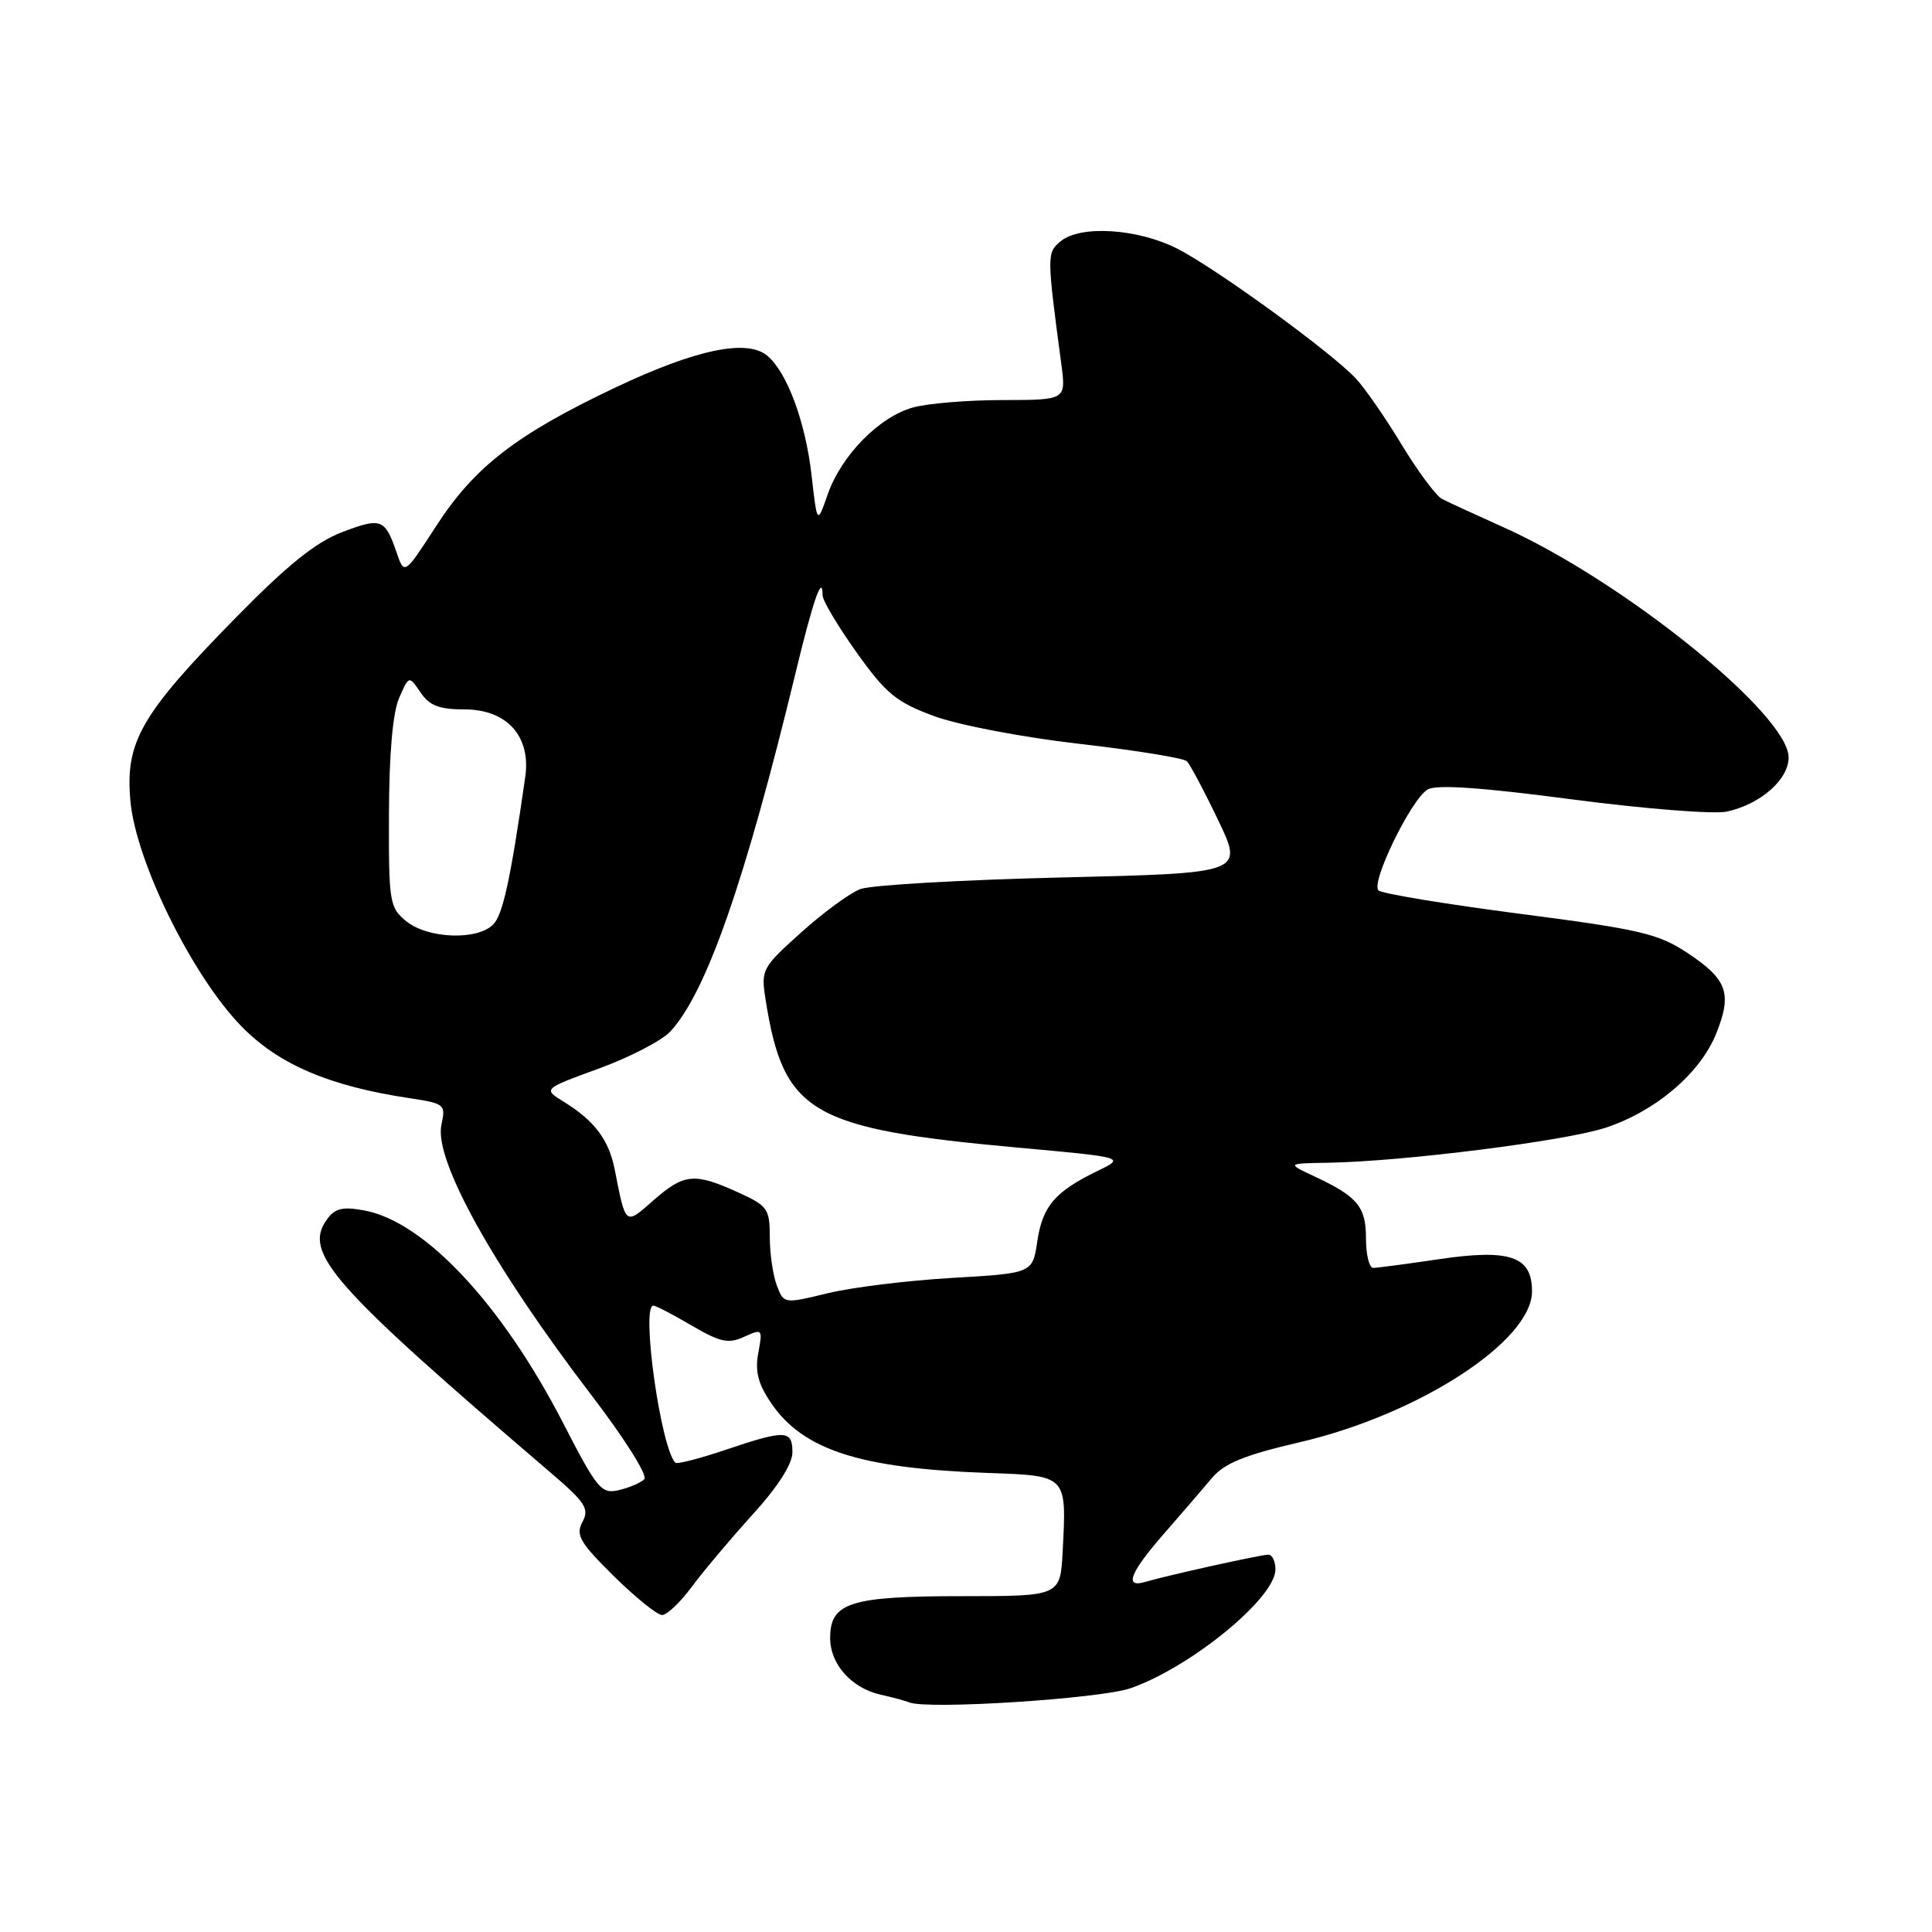 <?xml version="1.0" encoding="UTF-8" standalone="no"?>
<!DOCTYPE svg PUBLIC "-//W3C//DTD SVG 1.1//EN" "http://www.w3.org/Graphics/SVG/1.1/DTD/svg11.dtd" >
<svg xmlns="http://www.w3.org/2000/svg" xmlns:xlink="http://www.w3.org/1999/xlink" version="1.1" viewBox="0 0 256 256">
 <g >
 <path fill="currentColor"
d=" M 149.80 223.70 C 157.81 220.91 169.00 211.73 169.00 207.97 C 169.00 206.88 168.58 206.00 168.06 206.00 C 167.06 206.00 154.67 208.75 151.75 209.61 C 148.91 210.46 149.72 208.39 154.25 203.20 C 156.59 200.52 159.45 197.20 160.61 195.82 C 162.22 193.90 164.93 192.80 172.11 191.13 C 187.97 187.46 203.00 177.71 203.00 171.11 C 203.00 166.44 200.08 165.45 190.52 166.87 C 186.34 167.49 182.49 168.00 181.96 168.00 C 181.43 168.00 181.00 166.26 181.00 164.12 C 181.00 159.89 179.89 158.55 174.13 155.86 C 170.50 154.16 170.50 154.16 176.00 154.07 C 185.95 153.90 207.40 151.19 212.75 149.43 C 219.41 147.23 225.30 142.21 227.42 136.92 C 229.54 131.61 228.88 129.77 223.58 126.26 C 219.73 123.71 217.29 123.14 201.38 121.08 C 191.54 119.80 183.12 118.41 182.66 117.99 C 181.58 117.00 186.97 105.92 189.17 104.61 C 190.31 103.93 196.26 104.33 208.29 105.92 C 217.91 107.18 227.13 107.91 228.83 107.54 C 233.28 106.56 237.00 103.30 237.00 100.37 C 237.00 94.66 214.98 76.90 199.10 69.81 C 195.47 68.18 191.86 66.52 191.07 66.11 C 190.29 65.71 187.89 62.48 185.74 58.94 C 183.60 55.40 180.87 51.45 179.67 50.17 C 176.43 46.68 161.14 35.57 156.00 32.95 C 150.74 30.28 143.16 29.80 140.54 31.97 C 138.70 33.49 138.70 33.76 140.63 48.25 C 141.26 53.00 141.26 53.00 132.88 53.01 C 128.27 53.01 122.91 53.45 120.96 54.00 C 116.48 55.24 111.47 60.36 109.67 65.52 C 108.28 69.50 108.28 69.50 107.54 63.00 C 106.74 55.92 104.28 49.29 101.65 47.12 C 98.95 44.89 92.21 46.30 81.58 51.33 C 68.43 57.56 62.87 61.86 57.81 69.68 C 53.58 76.21 53.58 76.21 52.54 73.18 C 51.01 68.72 50.50 68.54 45.31 70.52 C 41.83 71.85 38.07 74.88 31.20 81.89 C 18.65 94.68 16.57 98.31 17.28 106.13 C 18.00 114.15 25.46 129.29 31.98 135.98 C 36.92 141.05 43.65 143.93 54.37 145.53 C 58.92 146.22 59.08 146.35 58.49 149.04 C 57.48 153.66 65.31 167.78 78.34 184.83 C 82.78 190.63 85.86 195.53 85.37 196.01 C 84.89 196.48 83.38 197.13 82.00 197.45 C 79.69 198.00 79.14 197.34 74.61 188.55 C 66.52 172.85 56.29 161.90 48.32 160.40 C 45.42 159.86 44.40 160.09 43.34 161.56 C 40.10 165.98 43.88 170.26 72.90 195.08 C 77.57 199.07 78.12 199.91 77.18 201.66 C 76.25 203.40 76.82 204.38 81.33 208.84 C 84.21 211.68 87.09 214.00 87.73 214.00 C 88.37 214.00 90.15 212.31 91.67 210.25 C 93.20 208.19 96.82 203.89 99.72 200.69 C 103.07 197.01 105.00 193.99 105.00 192.44 C 105.00 189.46 104.09 189.43 96.14 192.11 C 92.70 193.27 89.71 194.04 89.49 193.82 C 87.55 191.88 84.91 173.00 86.57 173.00 C 86.89 173.00 89.16 174.18 91.63 175.63 C 95.44 177.86 96.51 178.09 98.61 177.13 C 101.02 176.03 101.07 176.09 100.48 179.26 C 100.02 181.71 100.44 183.35 102.18 185.92 C 106.41 192.13 113.93 194.56 130.79 195.17 C 141.47 195.55 141.33 195.40 140.81 205.54 C 140.50 211.50 140.50 211.50 127.50 211.50 C 112.66 211.50 110.00 212.34 110.00 217.04 C 110.00 220.53 112.84 223.70 116.72 224.56 C 118.25 224.90 119.95 225.36 120.50 225.58 C 122.92 226.56 145.82 225.09 149.80 223.70 Z  M 102.93 170.32 C 102.42 168.97 102.00 166.08 102.00 163.89 C 102.00 160.17 101.72 159.77 97.75 157.97 C 92.01 155.37 90.64 155.50 86.61 159.03 C 82.81 162.38 82.93 162.47 81.46 155.00 C 80.69 151.05 78.78 148.50 74.72 146.00 C 71.94 144.29 71.94 144.29 79.35 141.59 C 83.43 140.10 87.68 137.90 88.81 136.69 C 93.57 131.59 98.73 116.81 105.43 89.11 C 107.76 79.46 109.00 75.92 109.00 78.90 C 109.00 79.58 111.03 82.98 113.50 86.45 C 117.40 91.92 118.77 93.04 123.75 94.88 C 126.98 96.07 135.43 97.69 143.00 98.56 C 150.43 99.41 156.85 100.45 157.27 100.87 C 157.69 101.30 159.56 104.80 161.41 108.67 C 164.78 115.70 164.78 115.70 140.64 116.27 C 127.36 116.59 115.37 117.28 113.99 117.81 C 112.60 118.34 109.07 120.93 106.14 123.57 C 100.97 128.21 100.82 128.49 101.44 132.43 C 103.82 147.49 107.35 149.56 134.82 152.06 C 149.13 153.36 149.13 153.36 145.40 155.17 C 139.78 157.91 138.15 159.81 137.45 164.47 C 136.82 168.71 136.82 168.71 126.16 169.33 C 120.30 169.67 112.88 170.58 109.68 171.36 C 103.86 172.77 103.86 172.77 102.93 170.32 Z  M 53.86 122.09 C 51.61 120.26 51.50 119.62 51.54 107.84 C 51.56 99.94 52.04 94.42 52.88 92.50 C 54.19 89.50 54.19 89.50 55.72 91.75 C 56.90 93.50 58.20 94.00 61.55 94.00 C 67.18 94.00 70.37 97.56 69.60 102.95 C 67.63 116.63 66.63 121.23 65.33 122.52 C 63.22 124.63 56.70 124.38 53.86 122.09 Z "/>
</g>
</svg>